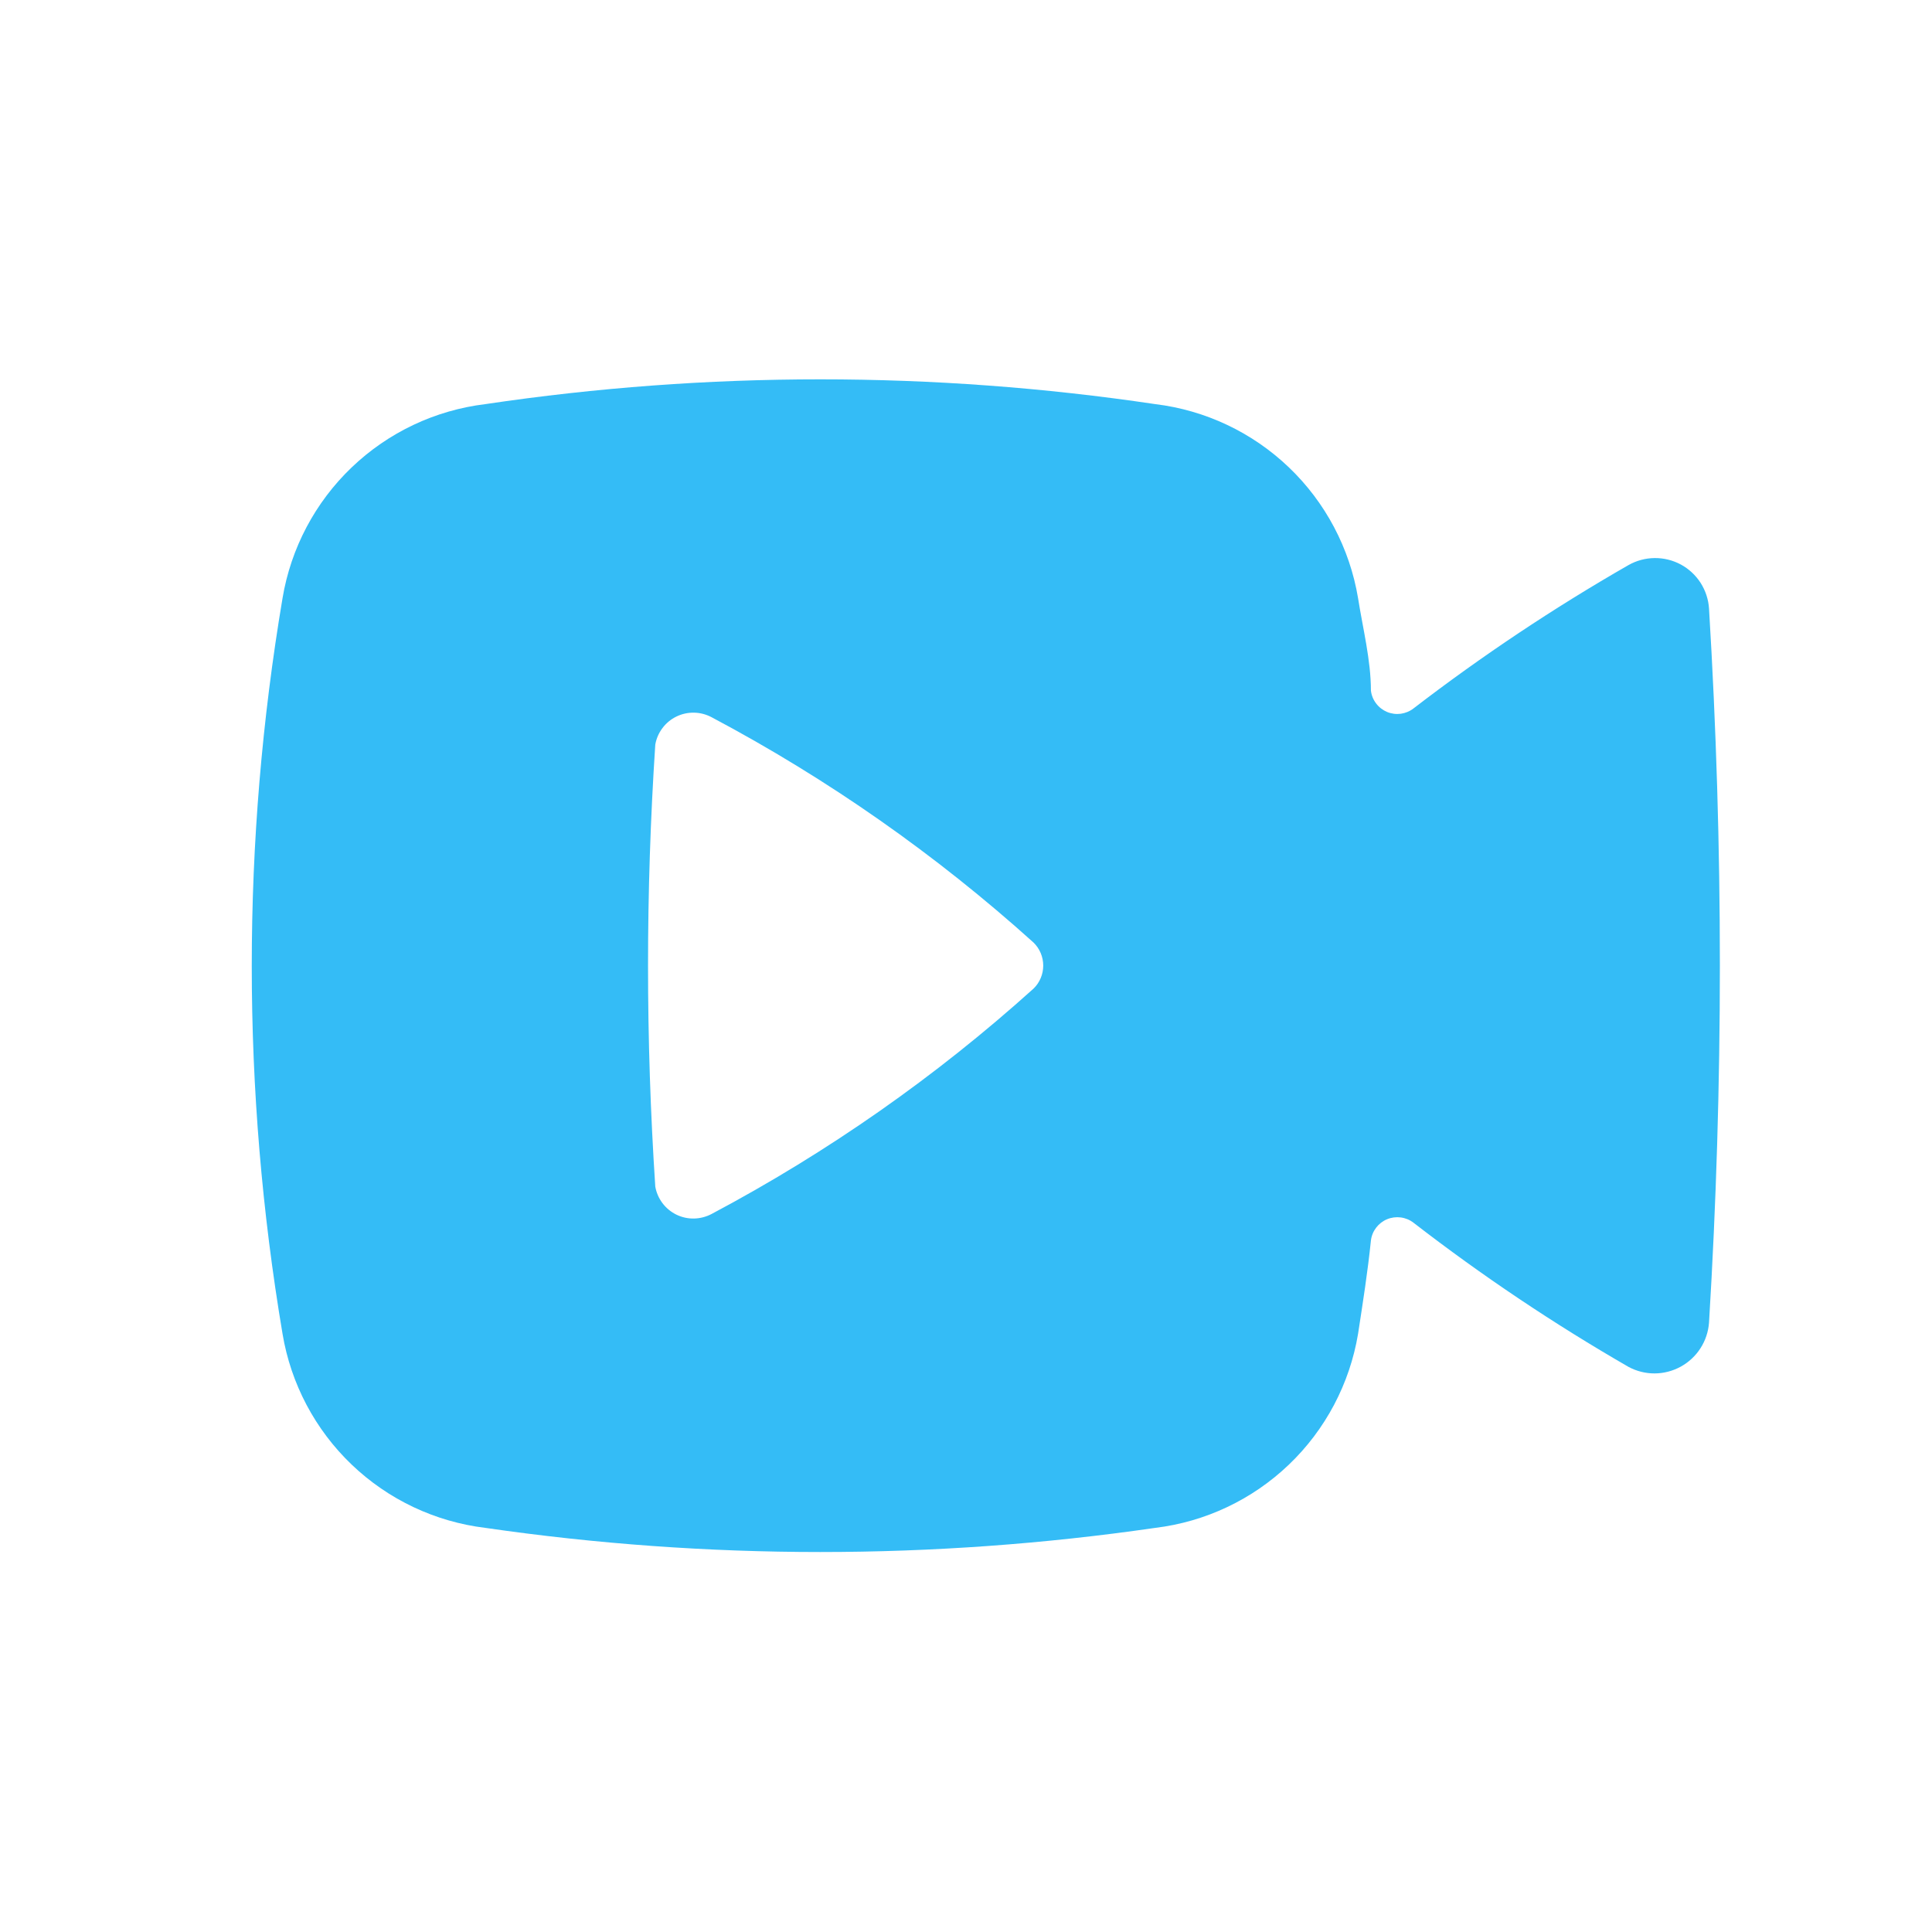 <svg width="41" height="41" viewBox="0 0 41 41" fill="none" xmlns="http://www.w3.org/2000/svg">
<path d="M36.268 12.915C36.256 12.721 36.194 12.534 36.09 12.37C35.985 12.207 35.84 12.072 35.67 11.98C35.499 11.888 35.307 11.841 35.113 11.843C34.919 11.845 34.728 11.896 34.559 11.992C32.972 12.902 31.449 13.918 29.998 15.033C29.92 15.094 29.826 15.133 29.727 15.147C29.629 15.16 29.528 15.147 29.436 15.109C29.344 15.07 29.264 15.009 29.204 14.929C29.143 14.85 29.105 14.756 29.093 14.657C29.093 14.008 28.922 13.342 28.82 12.693C28.643 11.634 28.128 10.66 27.352 9.918C26.576 9.176 25.581 8.705 24.515 8.576C19.803 7.875 15.013 7.875 10.301 8.576C9.235 8.705 8.24 9.176 7.464 9.918C6.688 10.66 6.173 11.634 5.996 12.693C5.125 17.861 5.125 23.139 5.996 28.307C6.173 29.366 6.688 30.34 7.464 31.082C8.24 31.824 9.235 32.295 10.301 32.424C15.014 33.107 19.801 33.107 24.515 32.424C25.581 32.295 26.576 31.824 27.352 31.082C28.128 30.34 28.643 29.366 28.82 28.307C28.922 27.641 29.025 26.991 29.093 26.325C29.105 26.226 29.143 26.133 29.204 26.053C29.264 25.974 29.344 25.912 29.436 25.874C29.528 25.836 29.629 25.823 29.727 25.836C29.826 25.849 29.92 25.888 29.998 25.949C31.448 27.07 32.972 28.092 34.559 29.007C34.73 29.099 34.921 29.147 35.115 29.146C35.309 29.145 35.499 29.095 35.669 29.002C35.839 28.908 35.983 28.774 36.087 28.611C36.192 28.448 36.254 28.261 36.268 28.068C36.575 23.021 36.575 17.961 36.268 12.915ZM21.935 20.978C19.862 22.847 17.567 24.453 15.102 25.762C14.987 25.823 14.86 25.856 14.73 25.859C14.601 25.862 14.472 25.834 14.355 25.777C14.239 25.72 14.137 25.637 14.059 25.533C13.981 25.429 13.928 25.308 13.906 25.181C13.701 22.058 13.701 18.925 13.906 15.802C13.928 15.674 13.981 15.553 14.059 15.45C14.137 15.346 14.239 15.262 14.355 15.206C14.472 15.149 14.601 15.121 14.73 15.124C14.86 15.126 14.987 15.16 15.102 15.221C17.567 16.529 19.862 18.136 21.935 20.004C22 20.068 22.051 20.144 22.086 20.227C22.121 20.311 22.139 20.401 22.139 20.491C22.139 20.582 22.121 20.672 22.086 20.755C22.051 20.839 22 20.915 21.935 20.978Z" fill="#34BCF6"/>
</svg>
